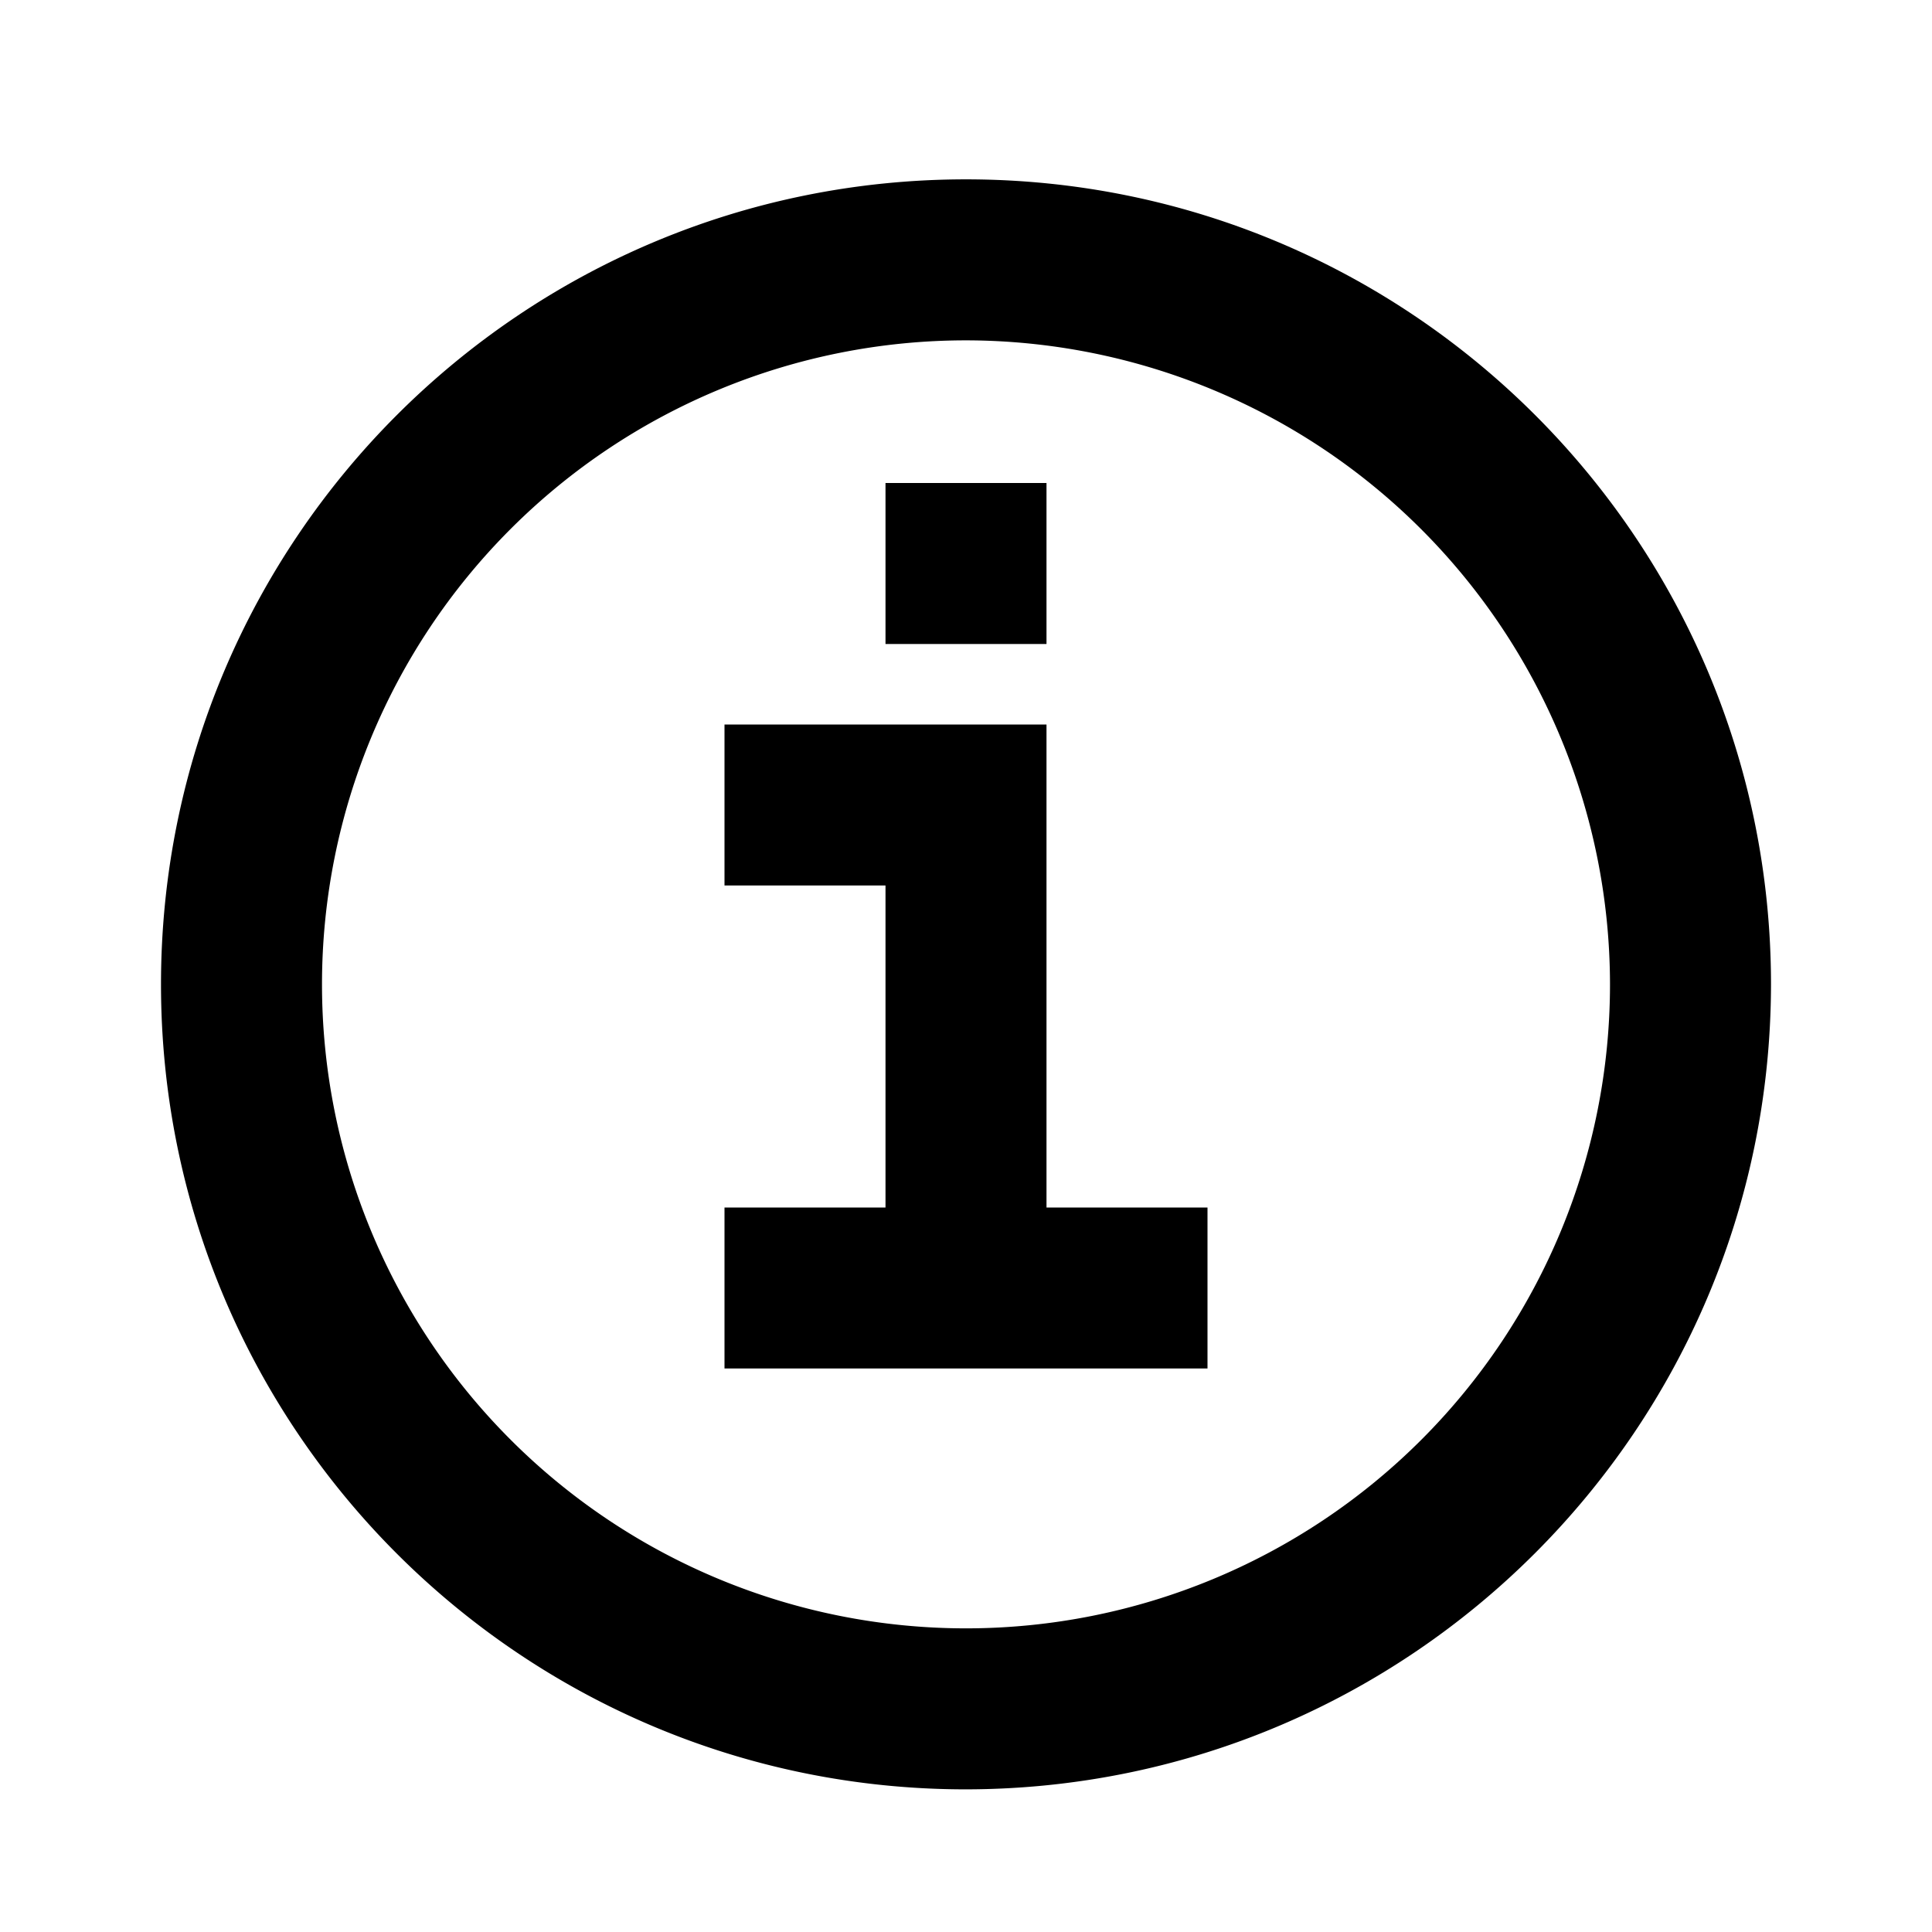 <svg width="24" height="24" xmlns="http://www.w3.org/2000/svg"><path d="M12 22.228c-5.523 0-10-4.477-10-10s4.477-10 10-10 10 4.477 10 10c-.007 5.52-4.48 9.993-10 10zm0-18a8 8 0 108 8 8.009 8.009 0 00-8-8zM11 6h2v2h-2V6zm2 9h2v2H9v-2h2v-4H9V9h4v6z"/></svg>
